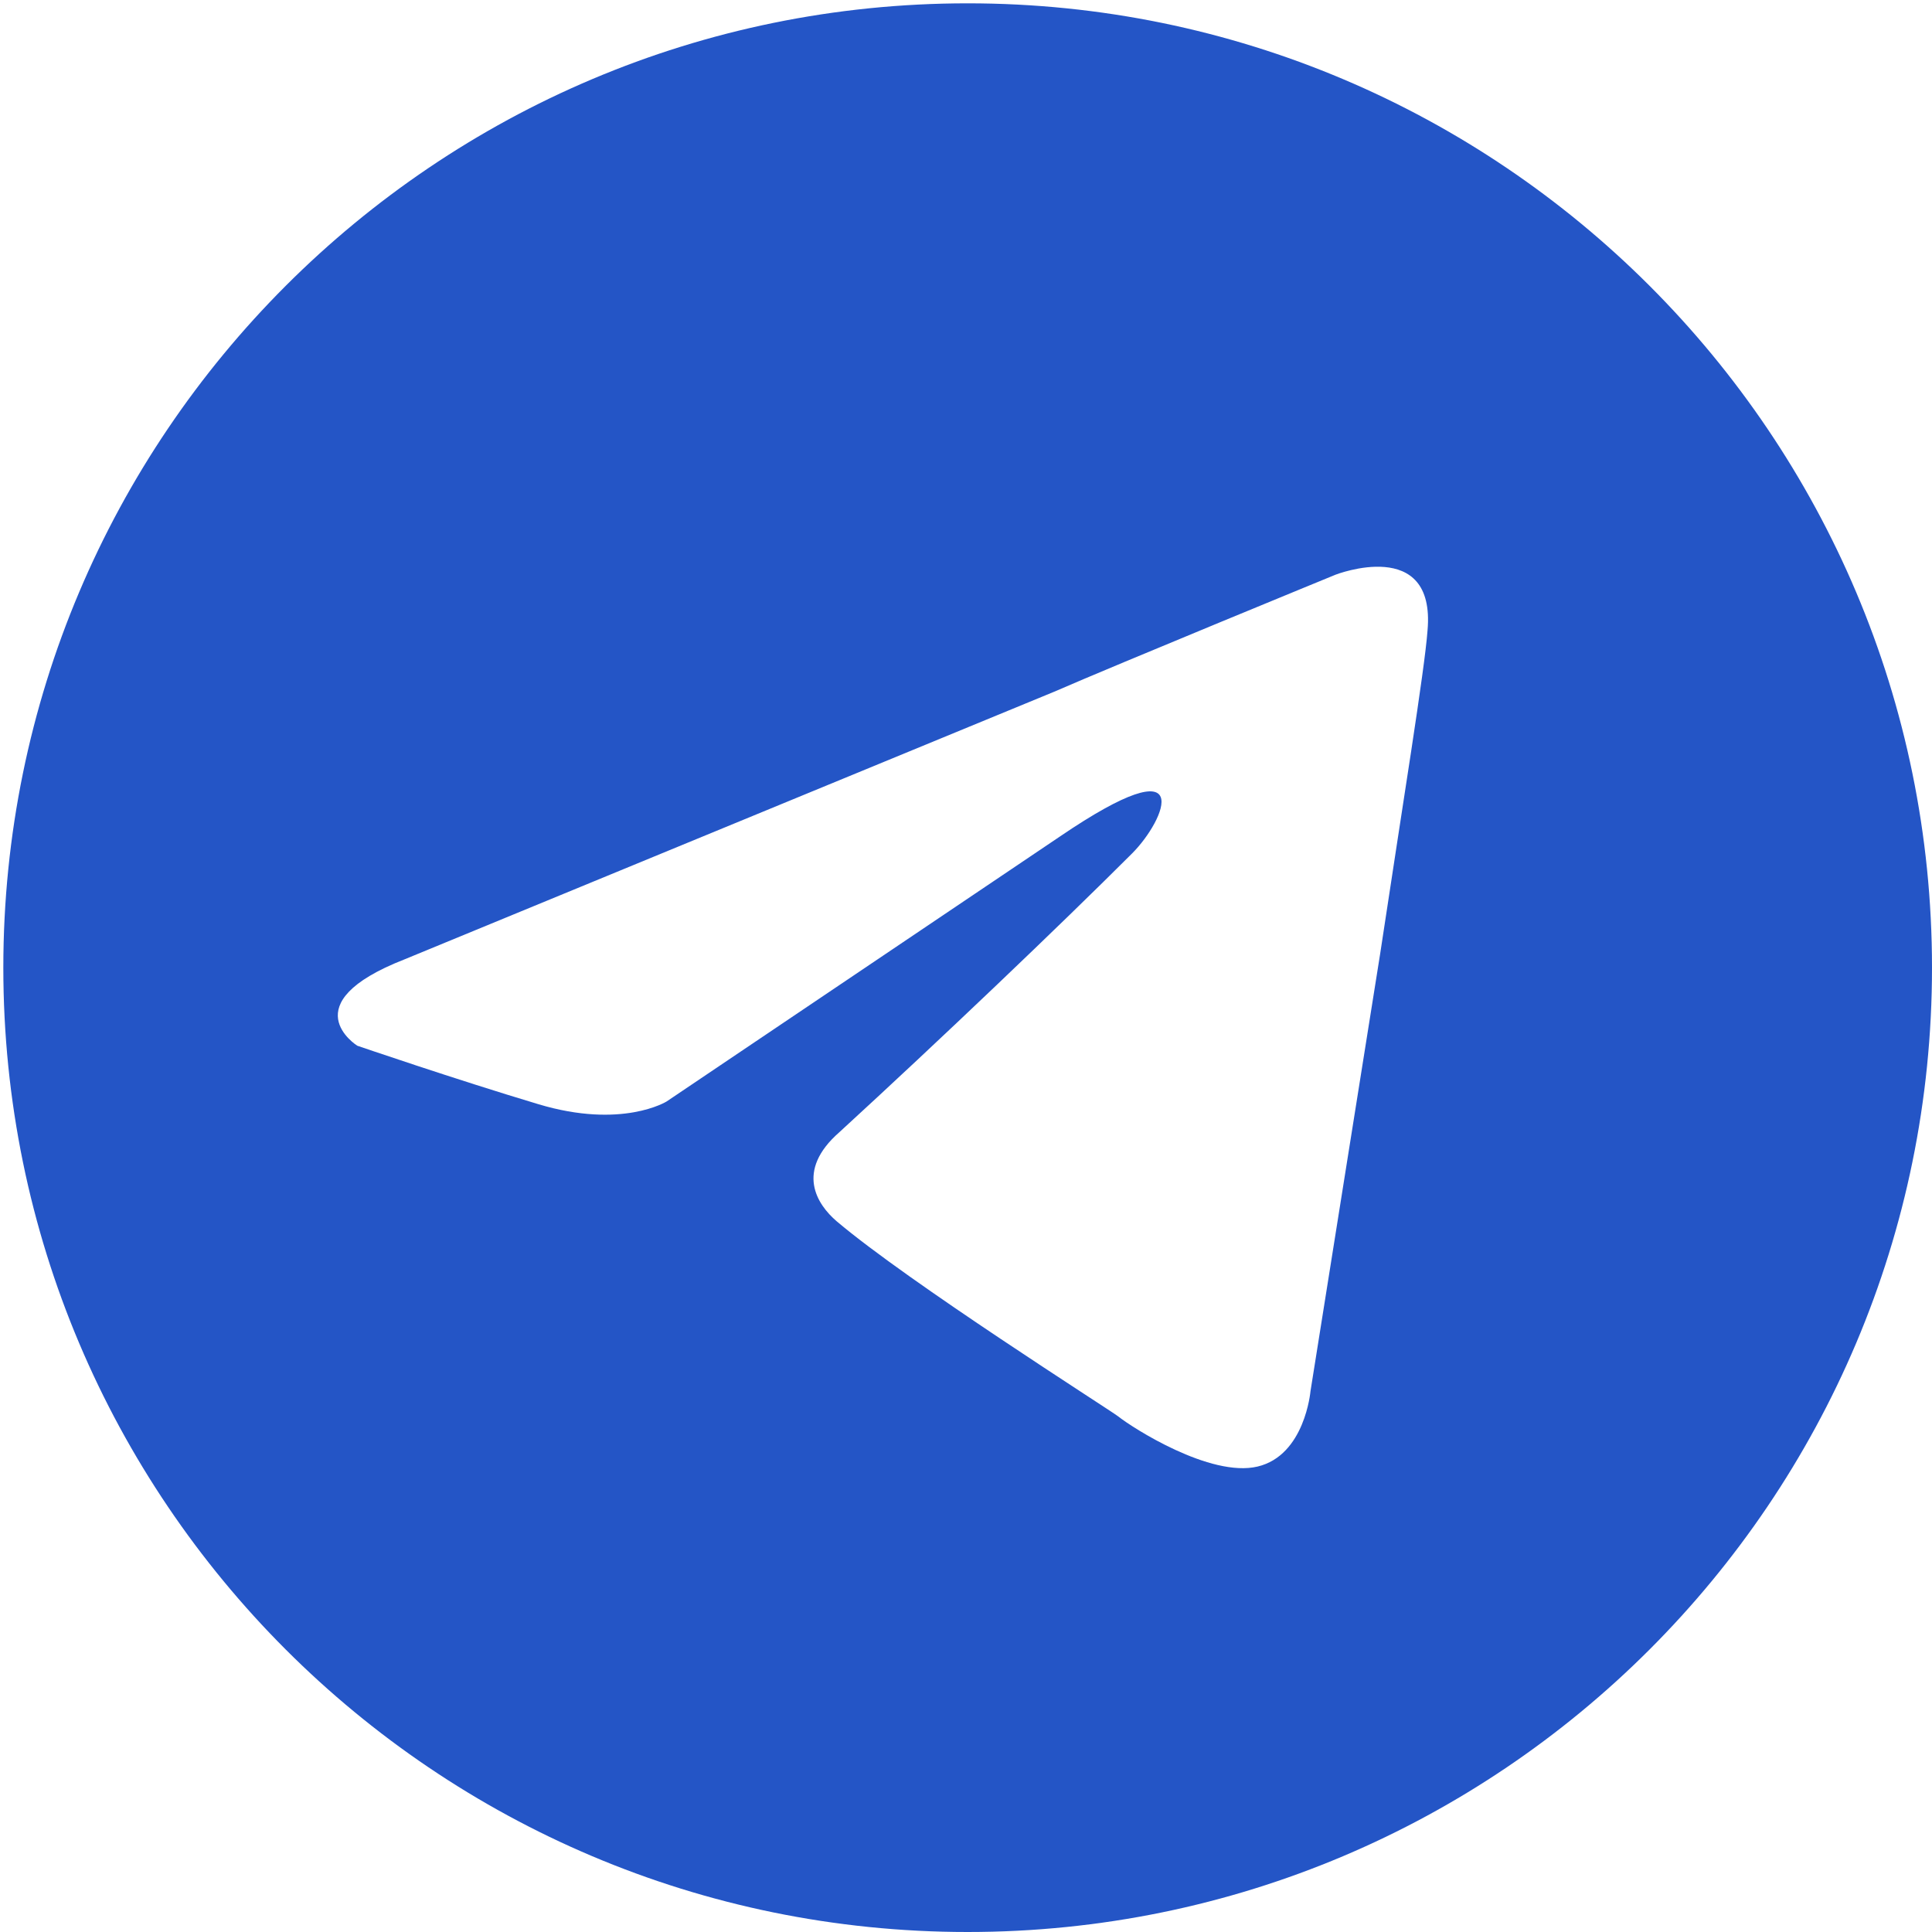 <svg width="54" height="54" viewBox="0 0 54 54" fill="none" xmlns="http://www.w3.org/2000/svg">
<path d="M27.046 0.093C12.16 0.093 0.093 12.16 0.093 27.047C0.093 41.933 12.16 54 27.046 54C41.931 54 54 41.932 54 27.047C54 12.161 41.932 0.093 27.046 0.093ZM39.9 17.62C39.822 18.711 39.198 22.529 38.576 26.658L36.628 38.888C36.628 38.888 36.472 40.679 35.148 40.991C33.824 41.303 31.643 39.901 31.253 39.588C30.941 39.355 25.41 35.85 23.385 34.135C22.84 33.668 22.216 32.733 23.463 31.643C26.267 29.072 29.617 25.878 31.643 23.853C32.577 22.918 33.512 20.736 29.617 23.386L18.633 30.786C18.633 30.786 17.387 31.565 15.049 30.863C12.712 30.163 9.986 29.228 9.986 29.228C9.986 29.228 8.116 28.06 11.31 26.813L29.462 19.335C31.253 18.555 37.329 16.063 37.329 16.063C37.329 16.063 40.133 14.972 39.9 17.62H39.9Z" fill="#2455C6"/>
</svg>
